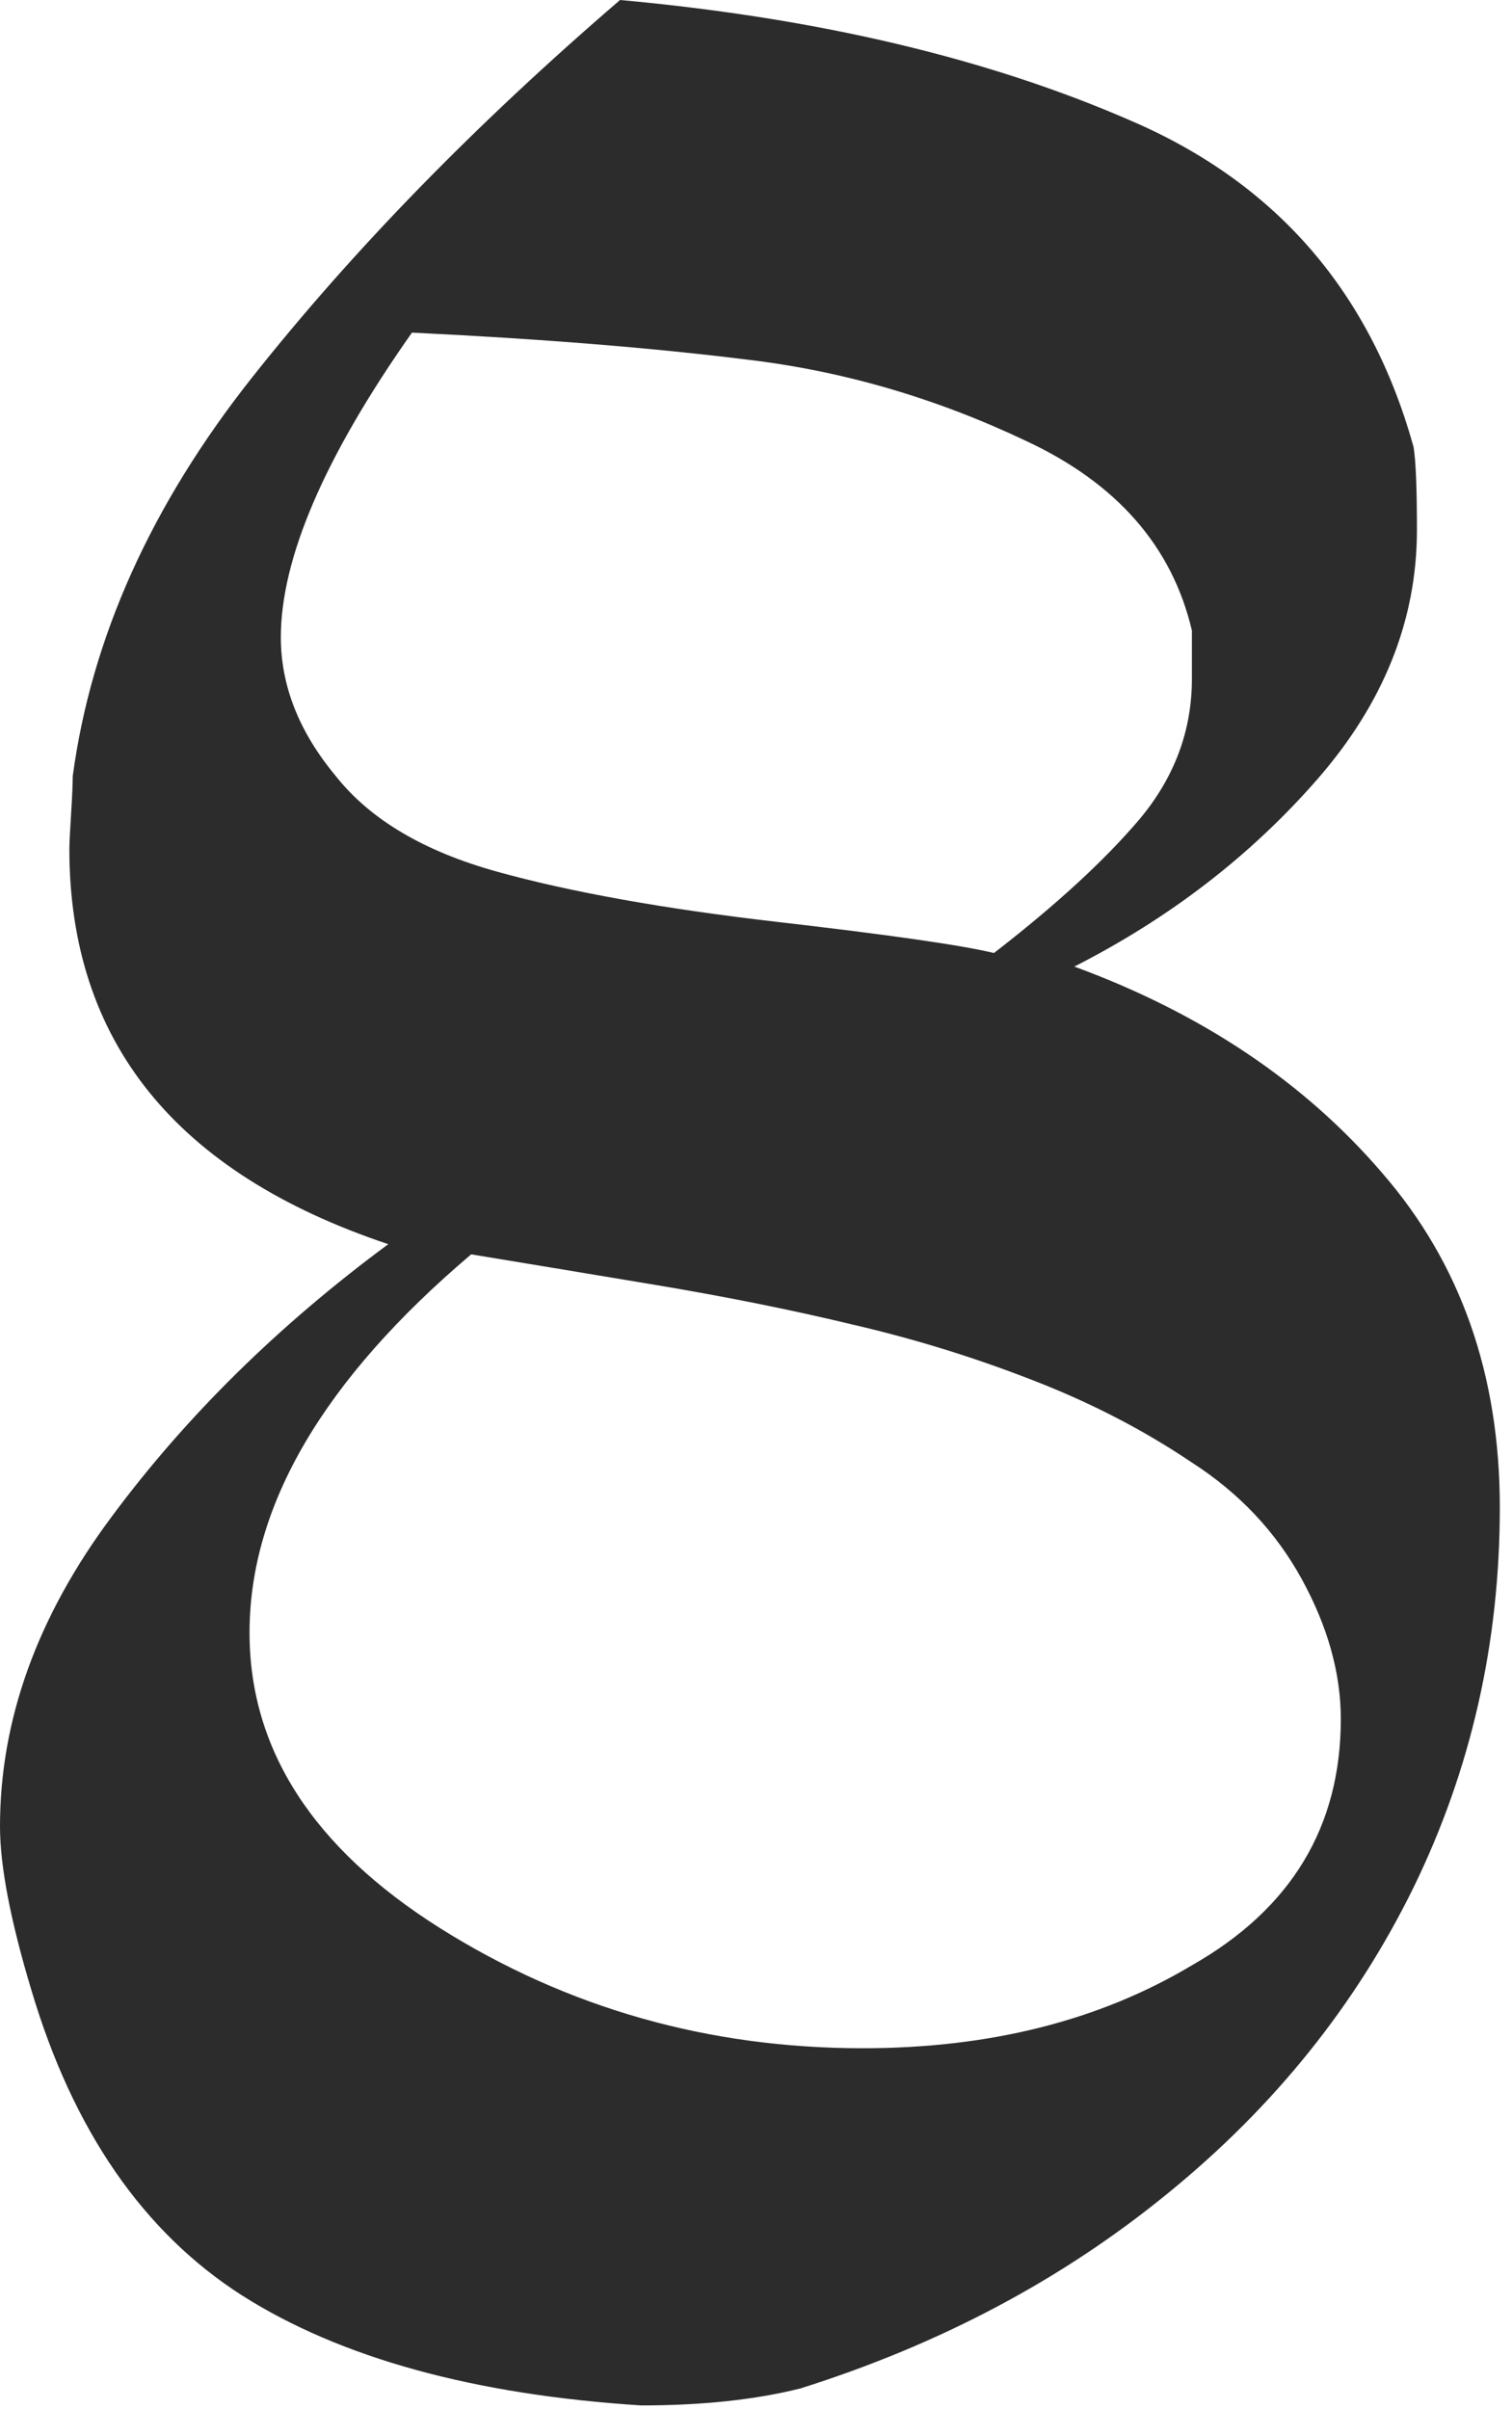 <svg width="54" height="86" viewBox="0 0 54 86" fill="none" xmlns="http://www.w3.org/2000/svg">
<path d="M38.369 34.502C42.921 36.173 46.587 38.631 49.366 41.873C52.166 45.096 53.565 49.074 53.565 53.807C53.565 58.641 52.538 63.163 50.484 67.372C48.429 71.561 45.509 75.197 41.722 78.279C37.956 81.36 33.575 83.686 28.58 85.257C26.969 85.66 25.076 85.862 22.901 85.862C16.919 85.479 12.165 84.17 8.641 81.934C5.116 79.678 2.608 76.043 1.118 71.028C0.373 68.55 0 66.607 0 65.197C0 61.39 1.329 57.704 3.988 54.139C6.647 50.554 9.94 47.312 13.867 44.411C6.274 41.873 2.477 37.17 2.477 30.302C2.477 30.121 2.498 29.708 2.538 29.064C2.578 28.419 2.598 27.966 2.598 27.704C3.263 22.77 5.398 18.026 9.003 13.474C12.608 8.923 16.989 4.431 22.145 0C29.235 0.645 35.348 2.095 40.484 4.35C45.62 6.586 48.953 10.453 50.484 15.952C50.564 16.435 50.605 17.422 50.605 18.913C50.605 22.135 49.416 25.106 47.04 27.825C44.663 30.544 41.773 32.77 38.369 34.502ZM35.499 34.018C37.714 32.306 39.446 30.715 40.695 29.245C41.944 27.755 42.568 26.083 42.568 24.23V22.508C41.863 19.507 39.889 17.251 36.647 15.74C33.424 14.21 30.111 13.243 26.707 12.84C23.323 12.417 19.325 12.095 14.713 11.873C11.591 16.304 10.03 19.93 10.03 22.749C10.03 24.482 10.685 26.133 11.994 27.704C13.223 29.255 15.146 30.393 17.765 31.118C20.383 31.843 23.696 32.437 27.704 32.901C31.732 33.364 34.331 33.736 35.499 34.018ZM42.568 70.152C46.113 68.138 47.886 65.207 47.886 61.36C47.886 59.729 47.422 58.067 46.496 56.375C45.569 54.683 44.26 53.294 42.568 52.206C40.836 51.038 38.923 50.051 36.828 49.245C34.754 48.439 32.629 47.785 30.453 47.281C28.278 46.758 25.922 46.284 23.384 45.861C20.846 45.438 18.661 45.076 16.828 44.774C11.551 49.245 8.912 53.747 8.912 58.278C8.912 62.448 11.178 65.962 15.71 68.822C20.262 71.682 25.297 73.112 30.816 73.112C35.348 73.112 39.265 72.125 42.568 70.152Z" fill="#2C2C2C"/>
</svg>

